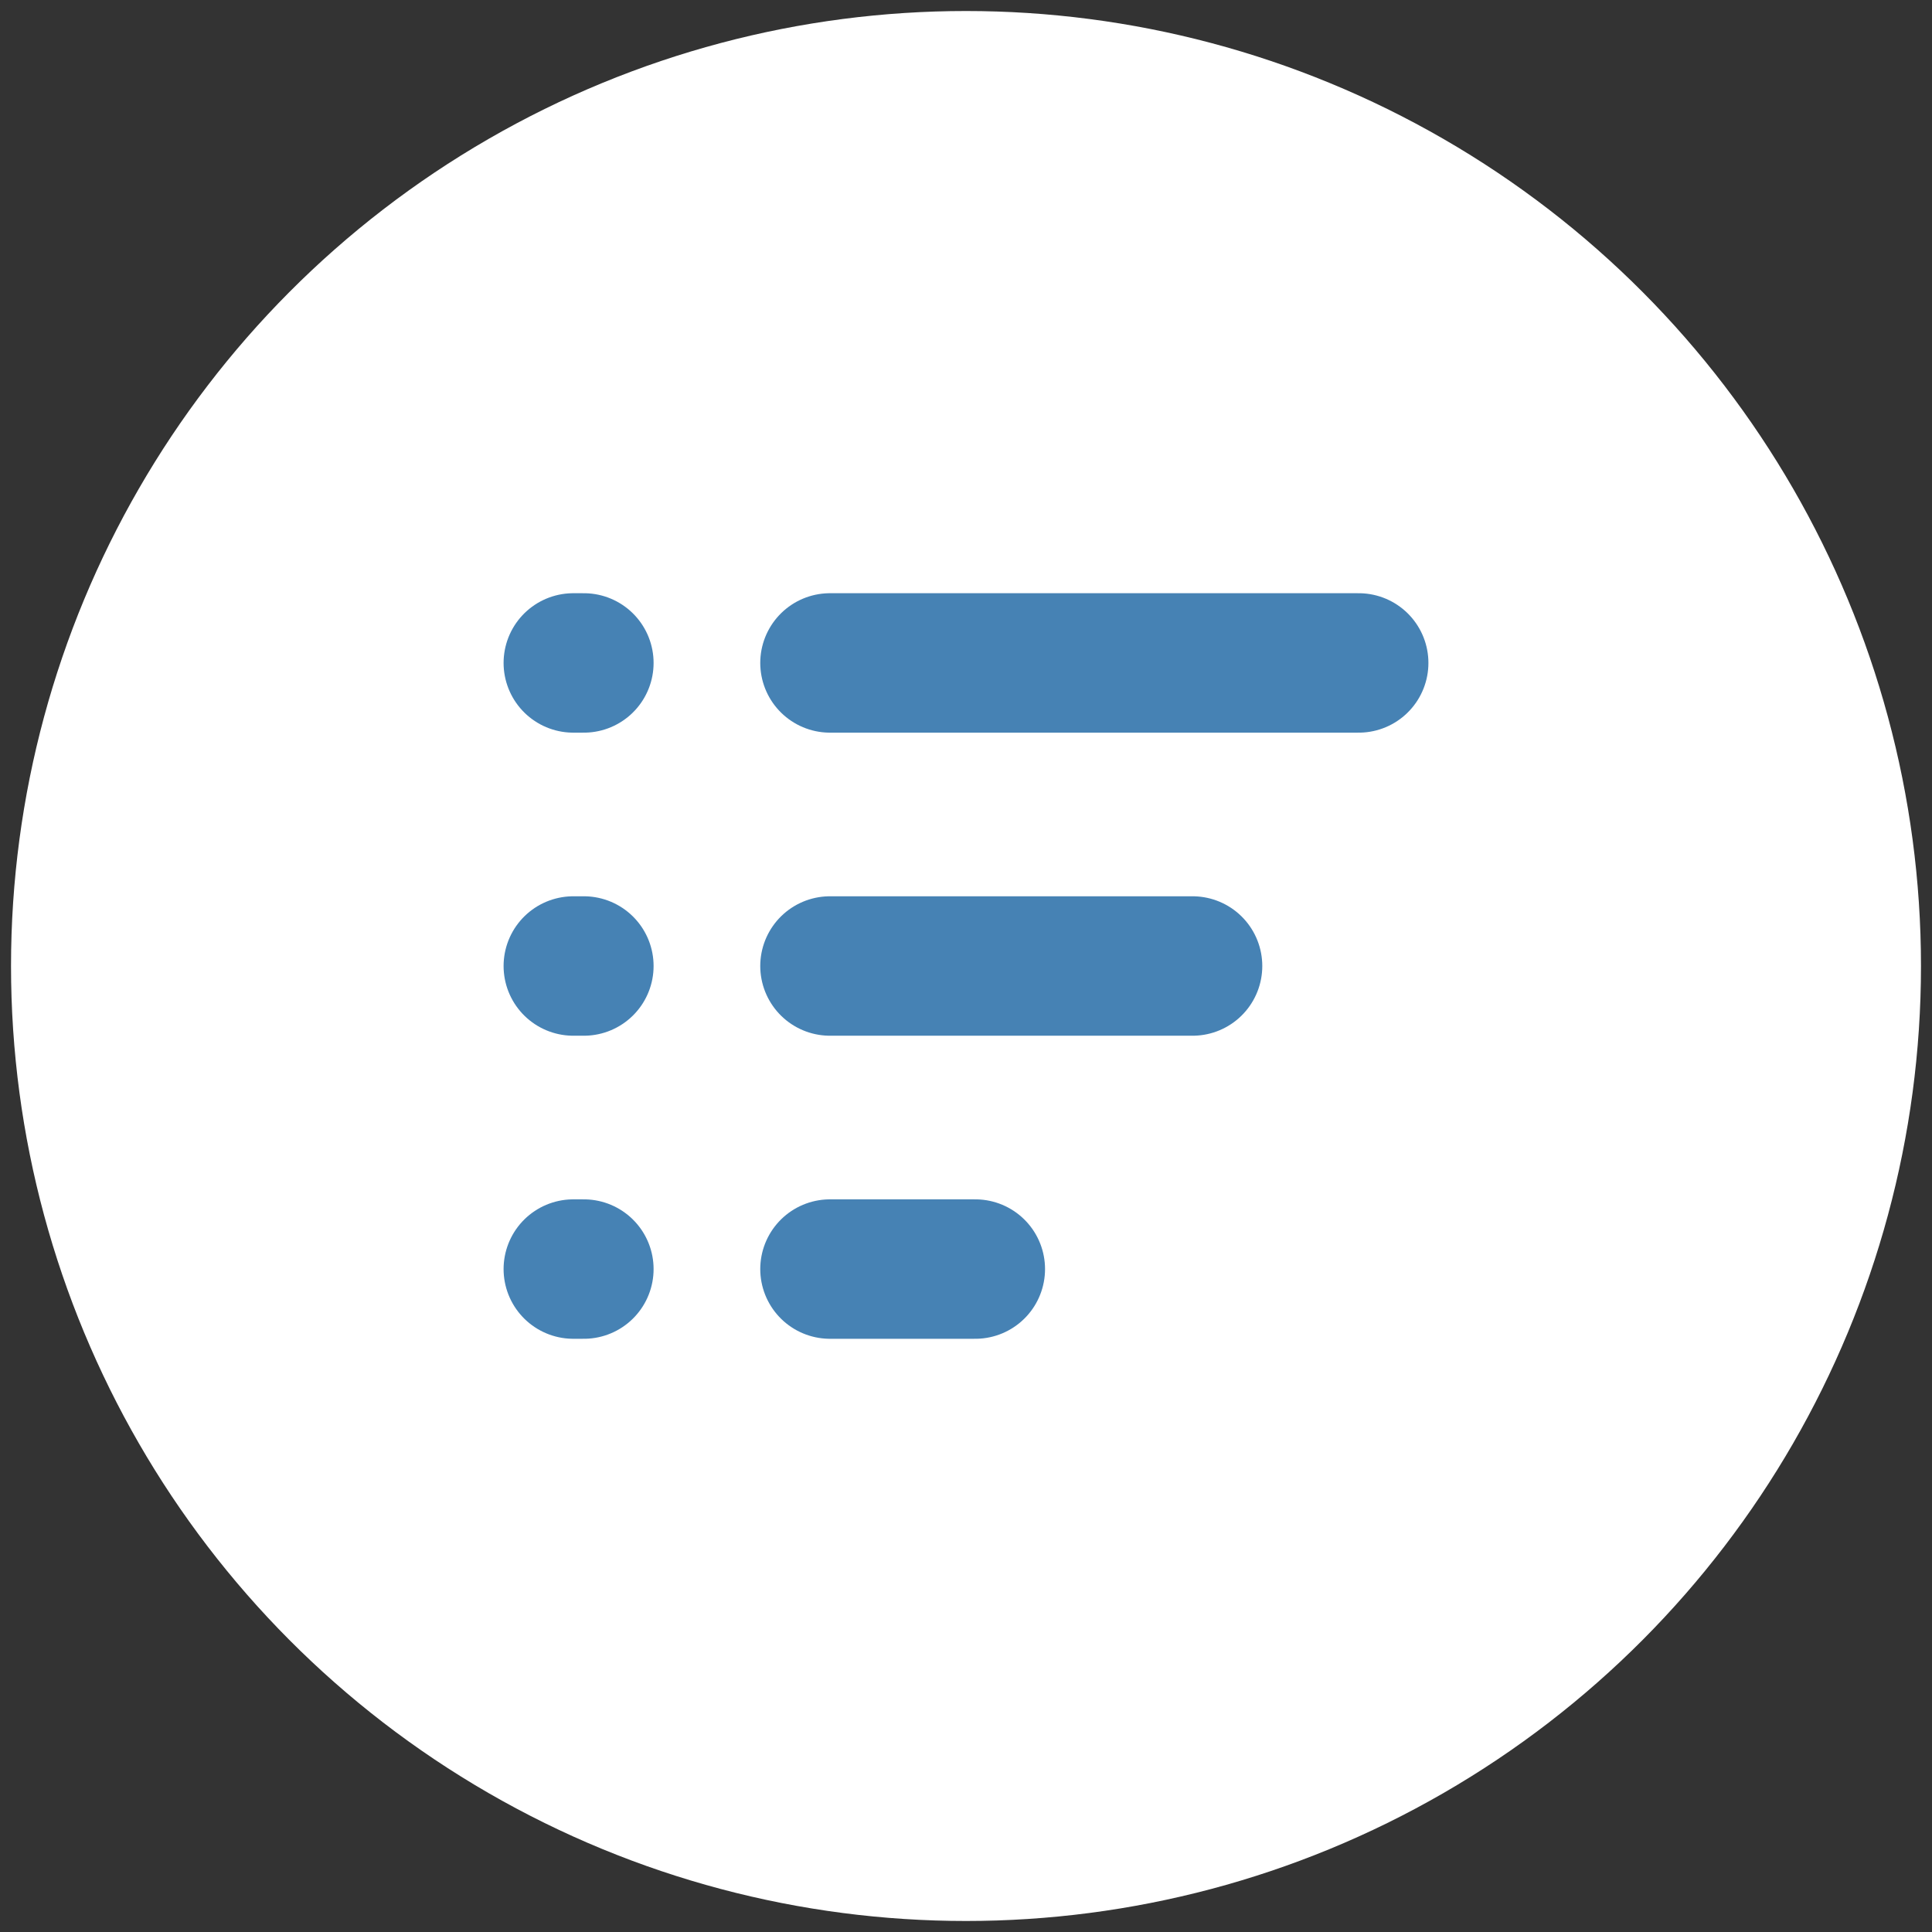 <svg xmlns="http://www.w3.org/2000/svg" width="34.016px" height="34.016px" viewBox="0 0 34.016 34.016">
<rect x="0" y="0" width="34.016" height="34.016" fill="#333333" stroke="none"/>
<g>
	<circle fill-rule="evenodd" clip-rule="evenodd" fill="#FFFFFF" cx="17.008" cy="17.008" r="16.814"/>
	<g>
		
			<line fill-rule="evenodd" clip-rule="evenodd" fill="none" stroke="#4682B4" stroke-width="2.455" stroke-linecap="round" stroke-linejoin="round" stroke-miterlimit="22.926" x1="10.28" y1="11.672" x2="10.094" y2="11.672"/>
		
			<line fill-rule="evenodd" clip-rule="evenodd" fill="none" stroke="#4682B4" stroke-width="2.455" stroke-linecap="round" stroke-linejoin="round" stroke-miterlimit="22.926" x1="23.922" y1="11.672" x2="14.613" y2="11.672"/>
		
			<line fill-rule="evenodd" clip-rule="evenodd" fill="none" stroke="#4682B4" stroke-width="2.455" stroke-linecap="round" stroke-linejoin="round" stroke-miterlimit="22.926" x1="10.28" y1="17.008" x2="10.094" y2="17.008"/>
		
			<line fill-rule="evenodd" clip-rule="evenodd" fill="none" stroke="#4682B4" stroke-width="2.455" stroke-linecap="round" stroke-linejoin="round" stroke-miterlimit="22.926" x1="20.997" y1="17.008" x2="14.613" y2="17.008"/>
		
			<line fill-rule="evenodd" clip-rule="evenodd" fill="none" stroke="#4682B4" stroke-width="2.455" stroke-linecap="round" stroke-linejoin="round" stroke-miterlimit="22.926" x1="10.28" y1="22.344" x2="10.094" y2="22.344"/>
		
			<line fill-rule="evenodd" clip-rule="evenodd" fill="none" stroke="#4682B4" stroke-width="2.455" stroke-linecap="round" stroke-linejoin="round" stroke-miterlimit="22.926" x1="17.172" y1="22.344" x2="14.613" y2="22.344"/>
	</g>
</g>
</svg>
